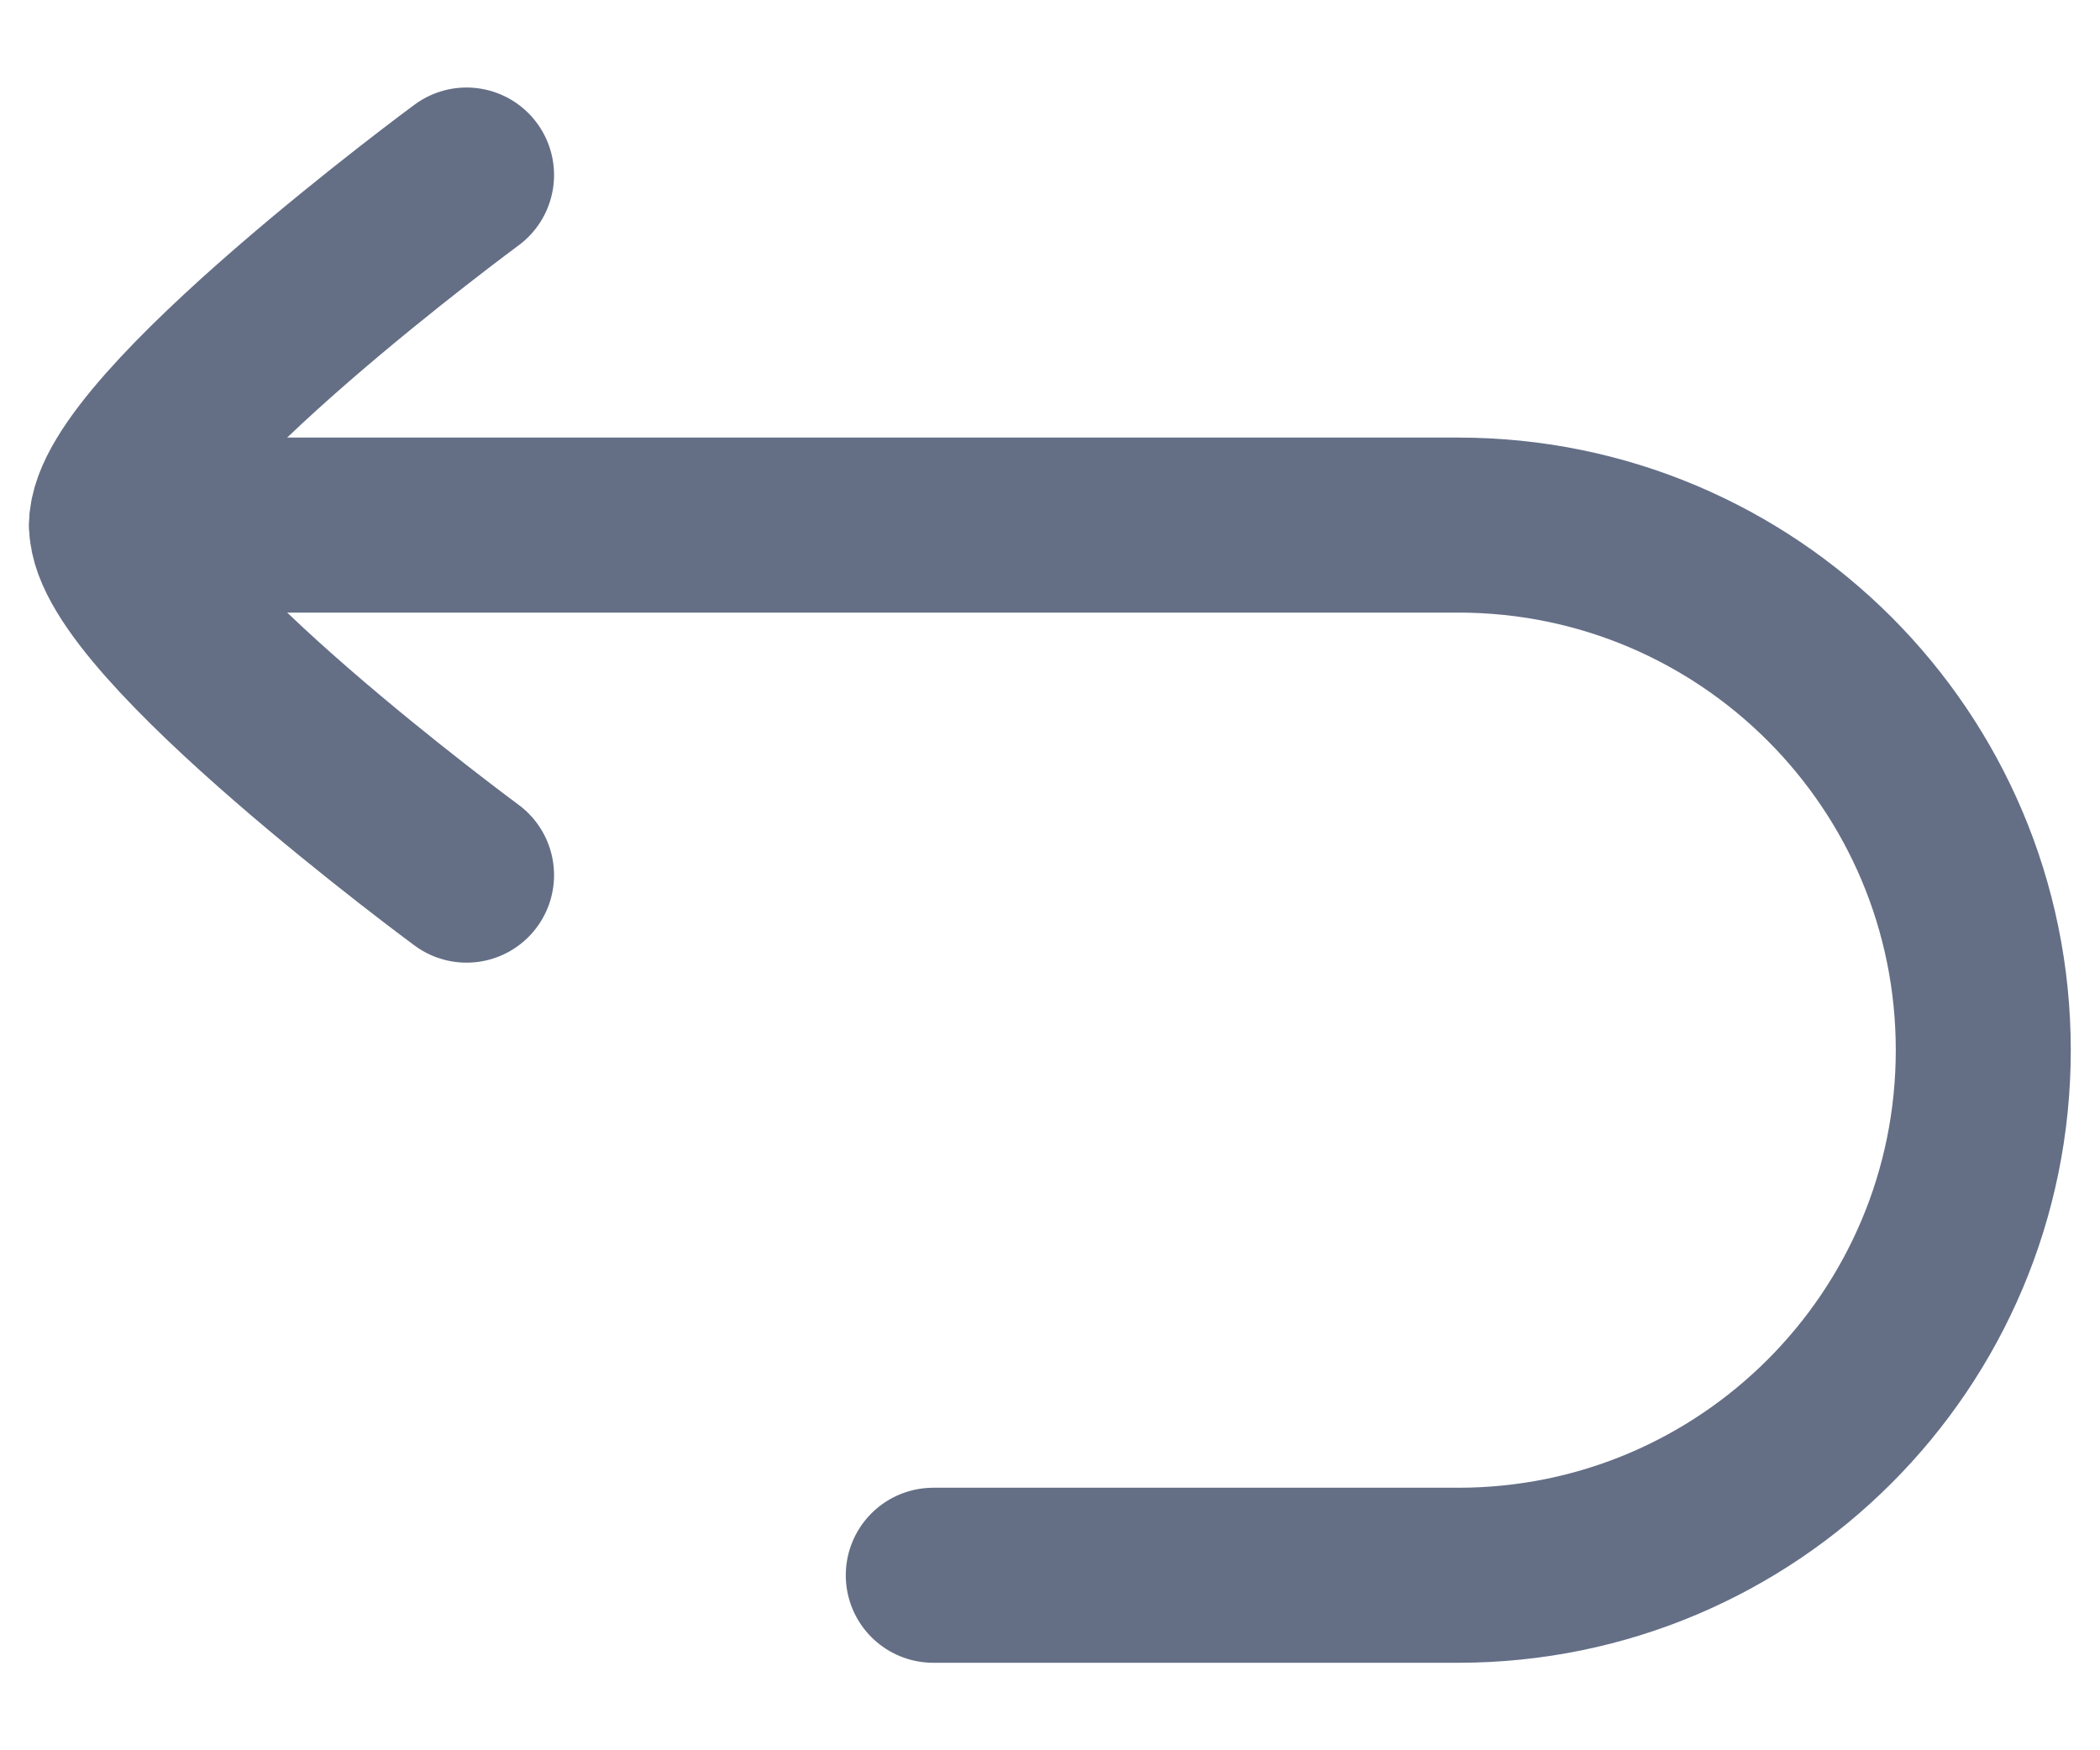 <svg width="12" height="10" viewBox="0 0 12 10" fill="none" xmlns="http://www.w3.org/2000/svg">
<path d="M5.333 9L8.333 9C9.99 9 11.333 7.657 11.333 6C11.333 4.343 9.99 3 8.333 3L0.666 3" stroke="#646F86" stroke-linecap="round" stroke-linejoin="round"/>
<path d="M2.666 1C2.666 1 0.666 2.473 0.666 3C0.666 3.527 2.666 5 2.666 5" stroke="#646F86" stroke-linecap="round" stroke-linejoin="round"/>
</svg>
